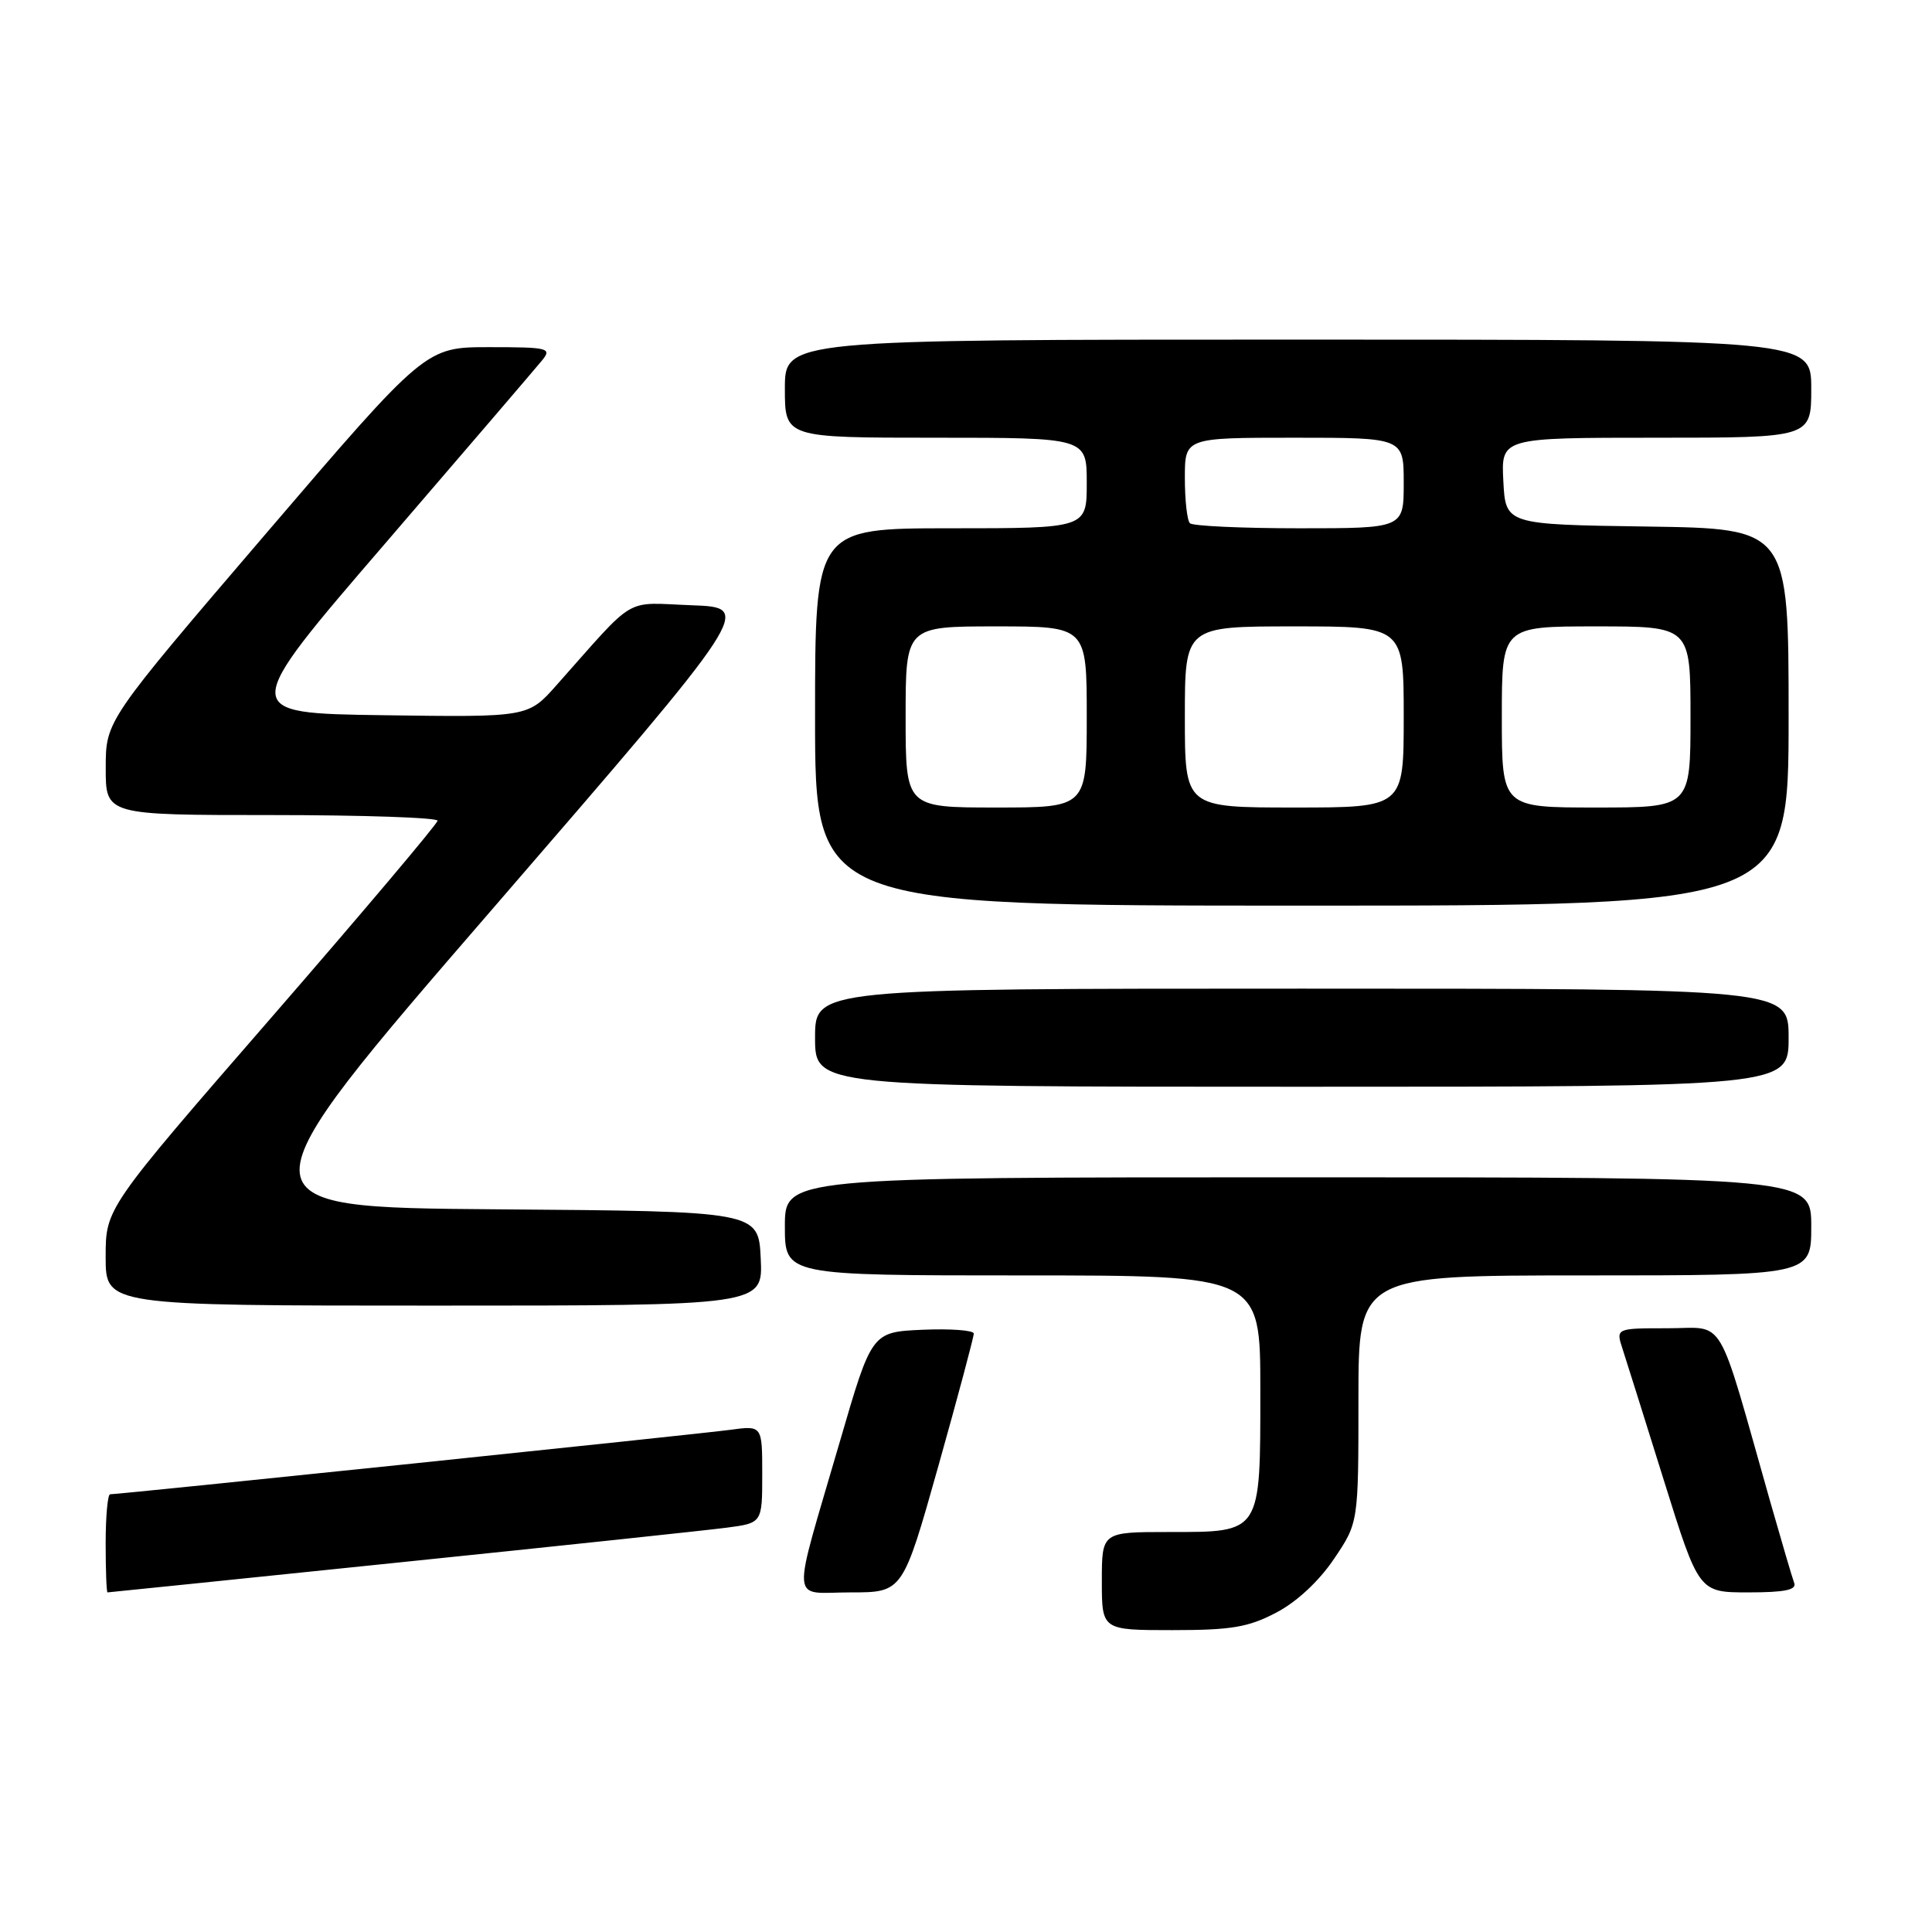 <?xml version="1.0" encoding="UTF-8" standalone="no"?>
<!DOCTYPE svg PUBLIC "-//W3C//DTD SVG 1.1//EN" "http://www.w3.org/Graphics/SVG/1.1/DTD/svg11.dtd" >
<svg xmlns="http://www.w3.org/2000/svg" xmlns:xlink="http://www.w3.org/1999/xlink" version="1.1" viewBox="0 0 256 256">
 <g >
 <path fill="currentColor"
d=" M 169.09 213.69 C 171.80 212.28 174.76 209.53 176.75 206.58 C 180.00 201.77 180.00 201.77 180.00 185.39 C 180.00 169.00 180.00 169.00 210.00 169.00 C 240.00 169.00 240.00 169.00 240.00 162.50 C 240.00 156.00 240.00 156.00 172.00 156.00 C 104.00 156.00 104.00 156.00 104.00 162.50 C 104.00 169.00 104.00 169.00 135.50 169.00 C 167.00 169.00 167.00 169.00 167.00 184.17 C 167.00 203.30 167.19 203.00 154.85 203.00 C 146.00 203.00 146.00 203.00 146.00 209.50 C 146.00 216.00 146.00 216.00 155.34 216.00 C 163.16 216.00 165.41 215.62 169.09 213.69 Z  M 53.00 207.02 C 74.18 204.84 93.64 202.77 96.25 202.43 C 101.00 201.81 101.00 201.81 101.00 195.34 C 101.00 188.88 101.00 188.88 96.75 189.46 C 92.74 190.01 15.86 198.00 14.59 198.00 C 14.27 198.00 14.00 200.93 14.00 204.50 C 14.00 208.07 14.11 211.00 14.25 211.00 C 14.39 211.00 31.82 209.21 53.00 207.02 Z  M 124.34 194.25 C 126.93 185.04 129.04 177.14 129.03 176.70 C 129.01 176.27 125.96 176.04 122.25 176.20 C 115.51 176.50 115.51 176.50 111.29 191.00 C 104.80 213.28 104.63 211.00 112.73 211.00 C 119.62 211.00 119.62 211.00 124.34 194.25 Z  M 237.74 209.75 C 237.48 209.06 236.06 204.22 234.57 199.00 C 227.37 173.63 228.77 176.00 221.01 176.00 C 214.10 176.00 214.10 176.00 215.00 178.75 C 215.49 180.26 217.97 188.14 220.50 196.25 C 225.11 211.00 225.11 211.00 231.66 211.00 C 236.49 211.00 238.09 210.67 237.74 209.75 Z  M 100.80 166.75 C 100.50 160.50 100.50 160.50 65.78 160.24 C 31.06 159.97 31.06 159.97 65.43 120.24 C 99.79 80.50 99.79 80.50 91.65 80.20 C 82.52 79.86 84.49 78.70 73.73 90.80 C 69.97 95.04 69.97 95.04 50.82 94.77 C 31.67 94.50 31.67 94.50 51.09 71.95 C 61.76 59.55 71.12 48.63 71.87 47.70 C 73.14 46.13 72.62 46.00 64.82 46.00 C 56.39 46.00 56.39 46.00 35.20 70.75 C 14.01 95.50 14.01 95.50 14.01 101.75 C 14.00 108.00 14.00 108.00 36.00 108.00 C 48.10 108.00 57.99 108.34 57.98 108.75 C 57.96 109.16 48.06 120.89 35.98 134.80 C 14.00 160.10 14.00 160.10 14.00 166.55 C 14.00 173.00 14.00 173.00 57.55 173.00 C 101.10 173.00 101.10 173.00 100.80 166.75 Z  M 237.00 137.50 C 237.00 131.00 237.00 131.00 172.50 131.00 C 108.00 131.00 108.00 131.00 108.00 137.50 C 108.00 144.00 108.00 144.00 172.50 144.00 C 237.00 144.00 237.00 144.00 237.00 137.50 Z  M 237.00 95.02 C 237.00 70.04 237.00 70.04 218.25 69.77 C 199.50 69.50 199.50 69.50 199.20 63.75 C 198.90 58.00 198.90 58.00 219.45 58.00 C 240.00 58.00 240.00 58.00 240.00 51.50 C 240.00 45.00 240.00 45.00 172.00 45.00 C 104.00 45.00 104.00 45.00 104.00 51.50 C 104.00 58.00 104.00 58.00 124.00 58.00 C 144.00 58.00 144.00 58.00 144.00 64.00 C 144.00 70.00 144.00 70.00 126.00 70.00 C 108.00 70.00 108.00 70.00 108.00 95.00 C 108.00 120.00 108.00 120.00 172.50 120.00 C 237.00 120.00 237.00 120.00 237.00 95.02 Z  M 120.00 95.00 C 120.00 83.00 120.00 83.00 132.00 83.00 C 144.00 83.00 144.00 83.00 144.00 95.00 C 144.00 107.00 144.00 107.00 132.00 107.00 C 120.00 107.00 120.00 107.00 120.00 95.00 Z  M 157.00 95.00 C 157.00 83.00 157.00 83.00 171.50 83.00 C 186.00 83.00 186.00 83.00 186.00 95.00 C 186.00 107.00 186.00 107.00 171.50 107.00 C 157.00 107.00 157.00 107.00 157.00 95.00 Z  M 199.00 95.00 C 199.00 83.00 199.00 83.00 211.50 83.00 C 224.00 83.00 224.00 83.00 224.00 95.00 C 224.00 107.00 224.00 107.00 211.50 107.00 C 199.00 107.00 199.00 107.00 199.00 95.00 Z  M 157.67 69.33 C 157.30 68.97 157.00 66.27 157.00 63.33 C 157.00 58.00 157.00 58.00 171.50 58.00 C 186.00 58.00 186.00 58.00 186.00 64.00 C 186.00 70.00 186.00 70.00 172.17 70.00 C 164.56 70.00 158.03 69.70 157.67 69.33 Z "/>
</g>
</svg>